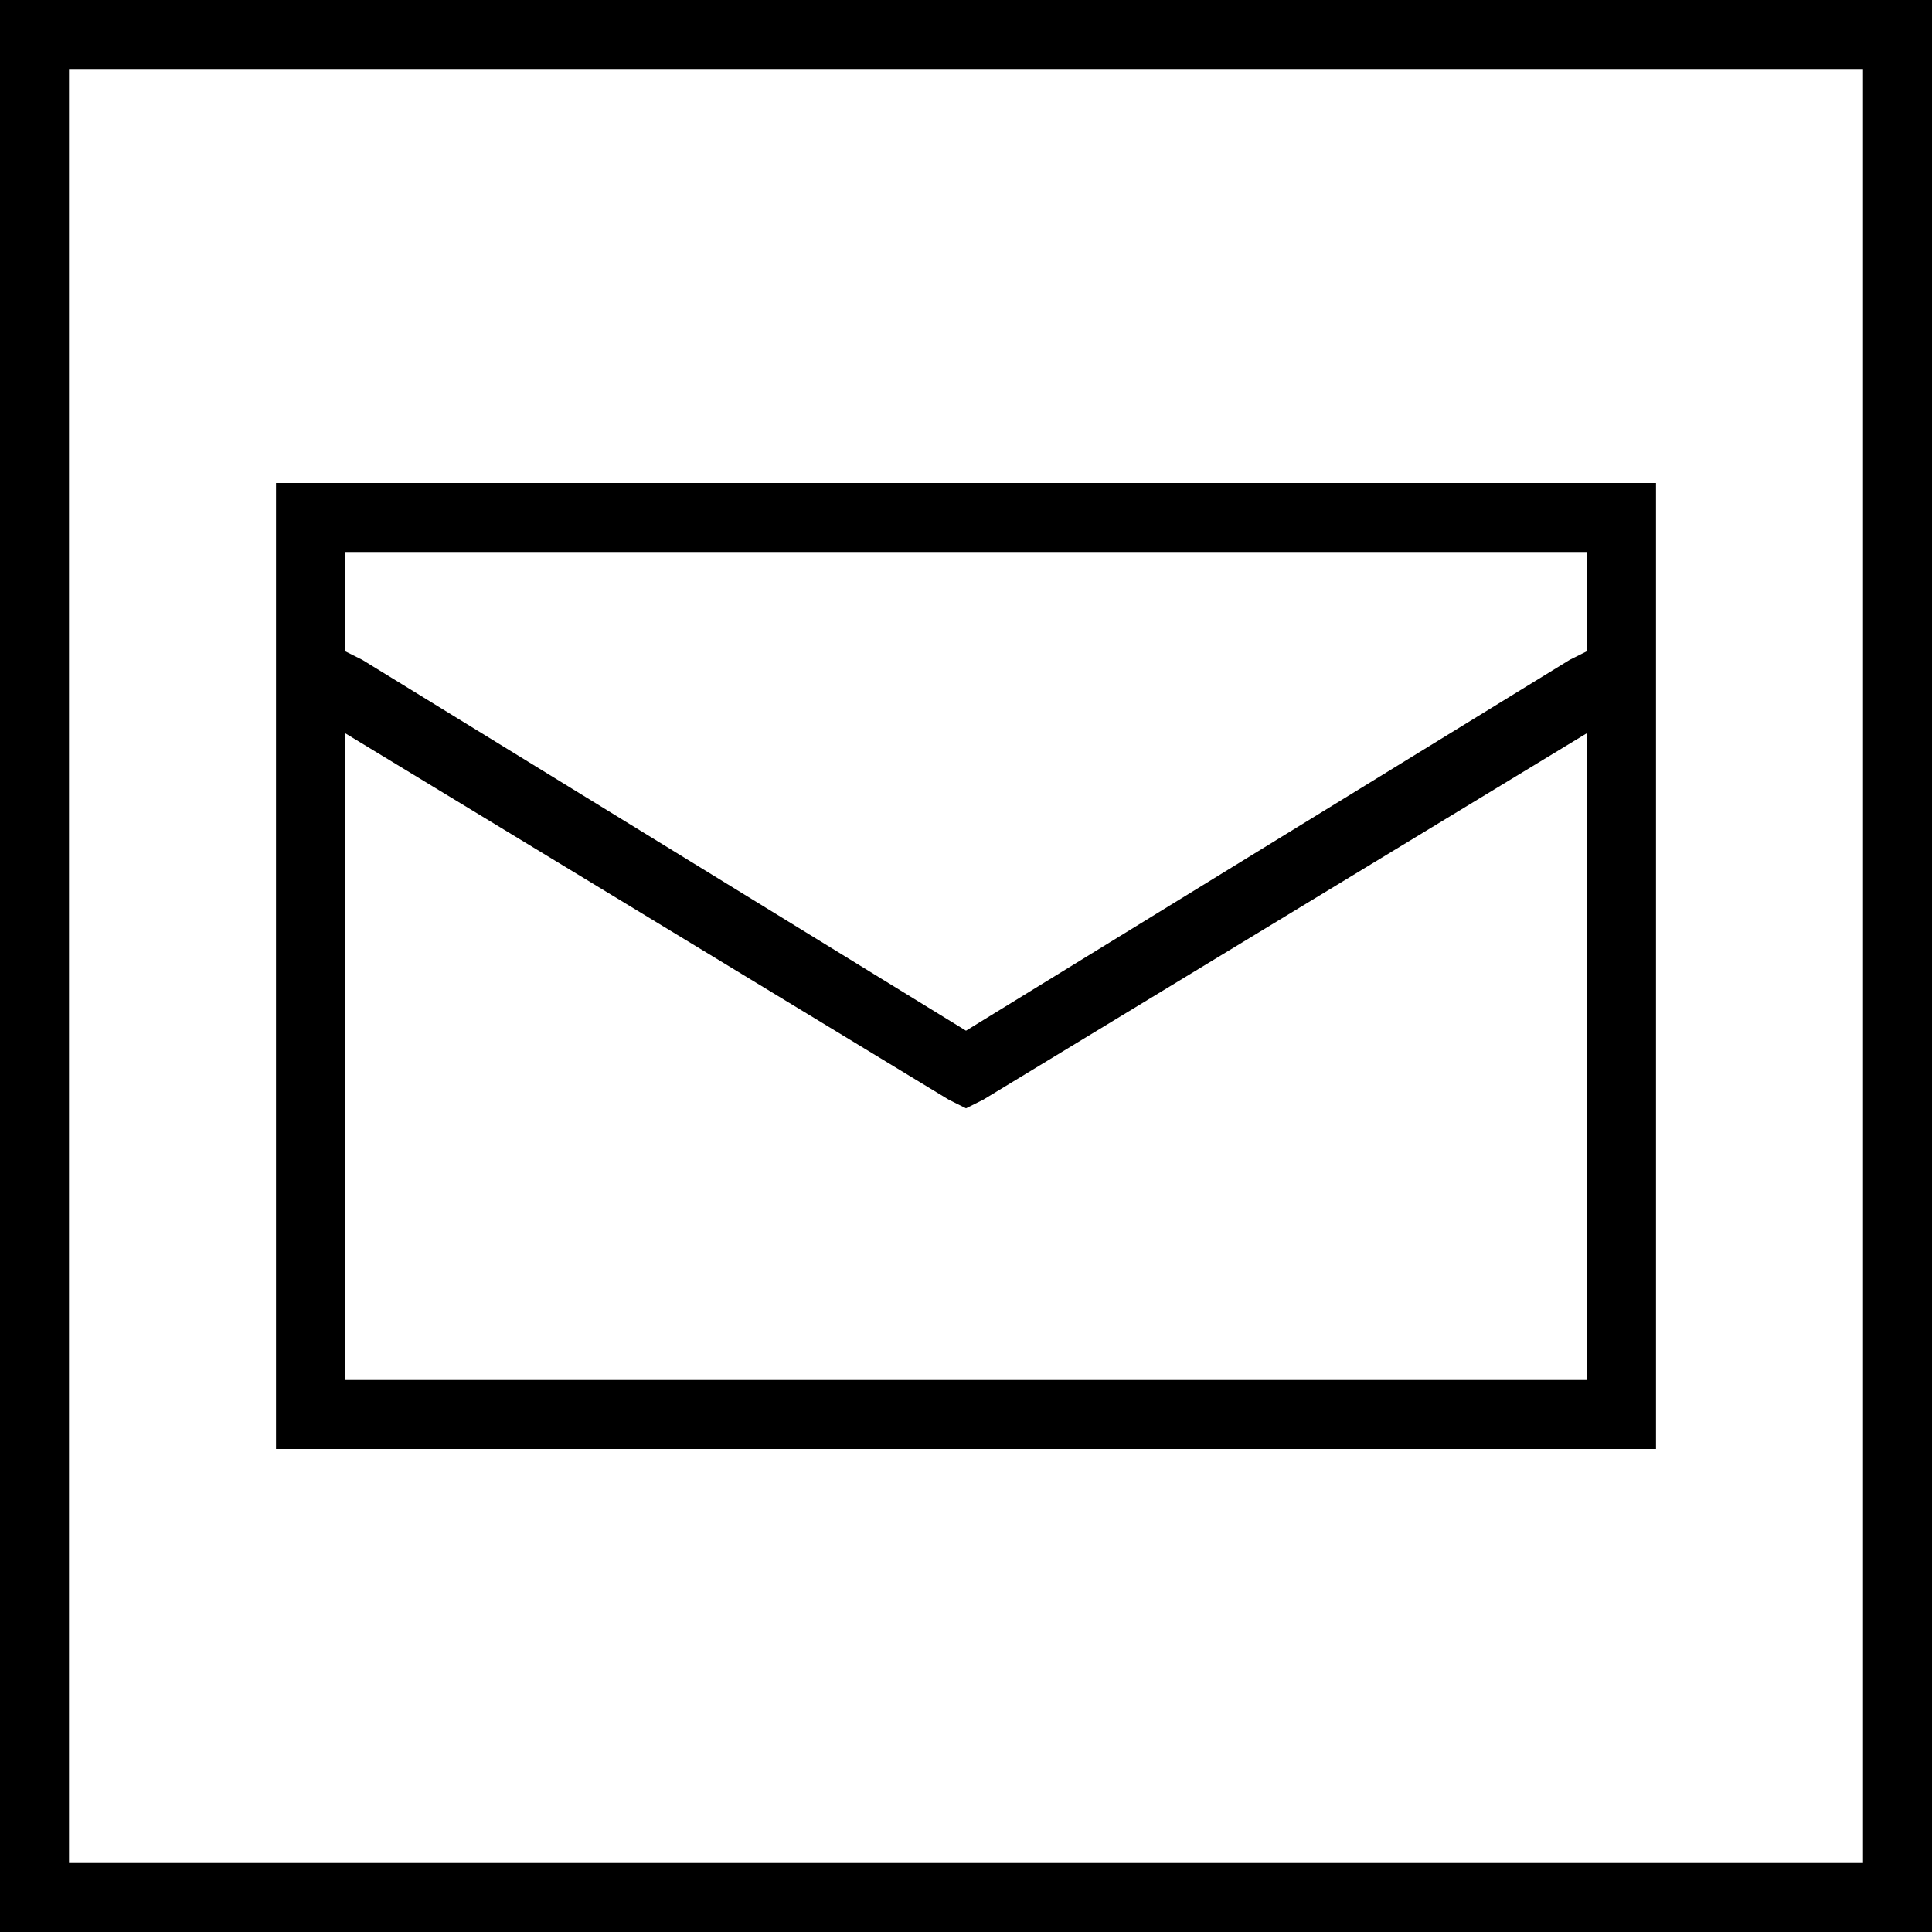 <svg xmlns="http://www.w3.org/2000/svg" viewBox="0 0 448 448">
  <path d="M 432 16 L 432 432 L 432 16 L 432 432 L 16 432 L 16 432 L 16 16 L 16 16 L 432 16 L 432 16 Z M 16 0 L 0 0 L 16 0 L 0 0 L 0 16 L 0 16 L 0 432 L 0 432 L 0 448 L 0 448 L 16 448 L 448 448 L 448 432 L 448 432 L 448 16 L 448 16 L 448 0 L 448 0 L 432 0 L 16 0 Z M 368 128 L 368 151 L 368 128 L 368 151 L 364 153 L 364 153 L 224 239 L 224 239 L 84 153 L 84 153 L 80 151 L 80 151 L 80 128 L 80 128 L 368 128 L 368 128 Z M 368 170 L 368 320 L 368 170 L 368 320 L 80 320 L 80 320 L 80 170 L 80 170 L 220 255 L 220 255 L 224 257 L 224 257 L 228 255 L 228 255 L 368 170 L 368 170 Z M 80 112 L 64 112 L 80 112 L 64 112 L 64 128 L 64 128 L 64 320 L 64 320 L 64 336 L 64 336 L 80 336 L 384 336 L 384 320 L 384 320 L 384 128 L 384 128 L 384 112 L 384 112 L 368 112 L 80 112 Z" />
</svg>
